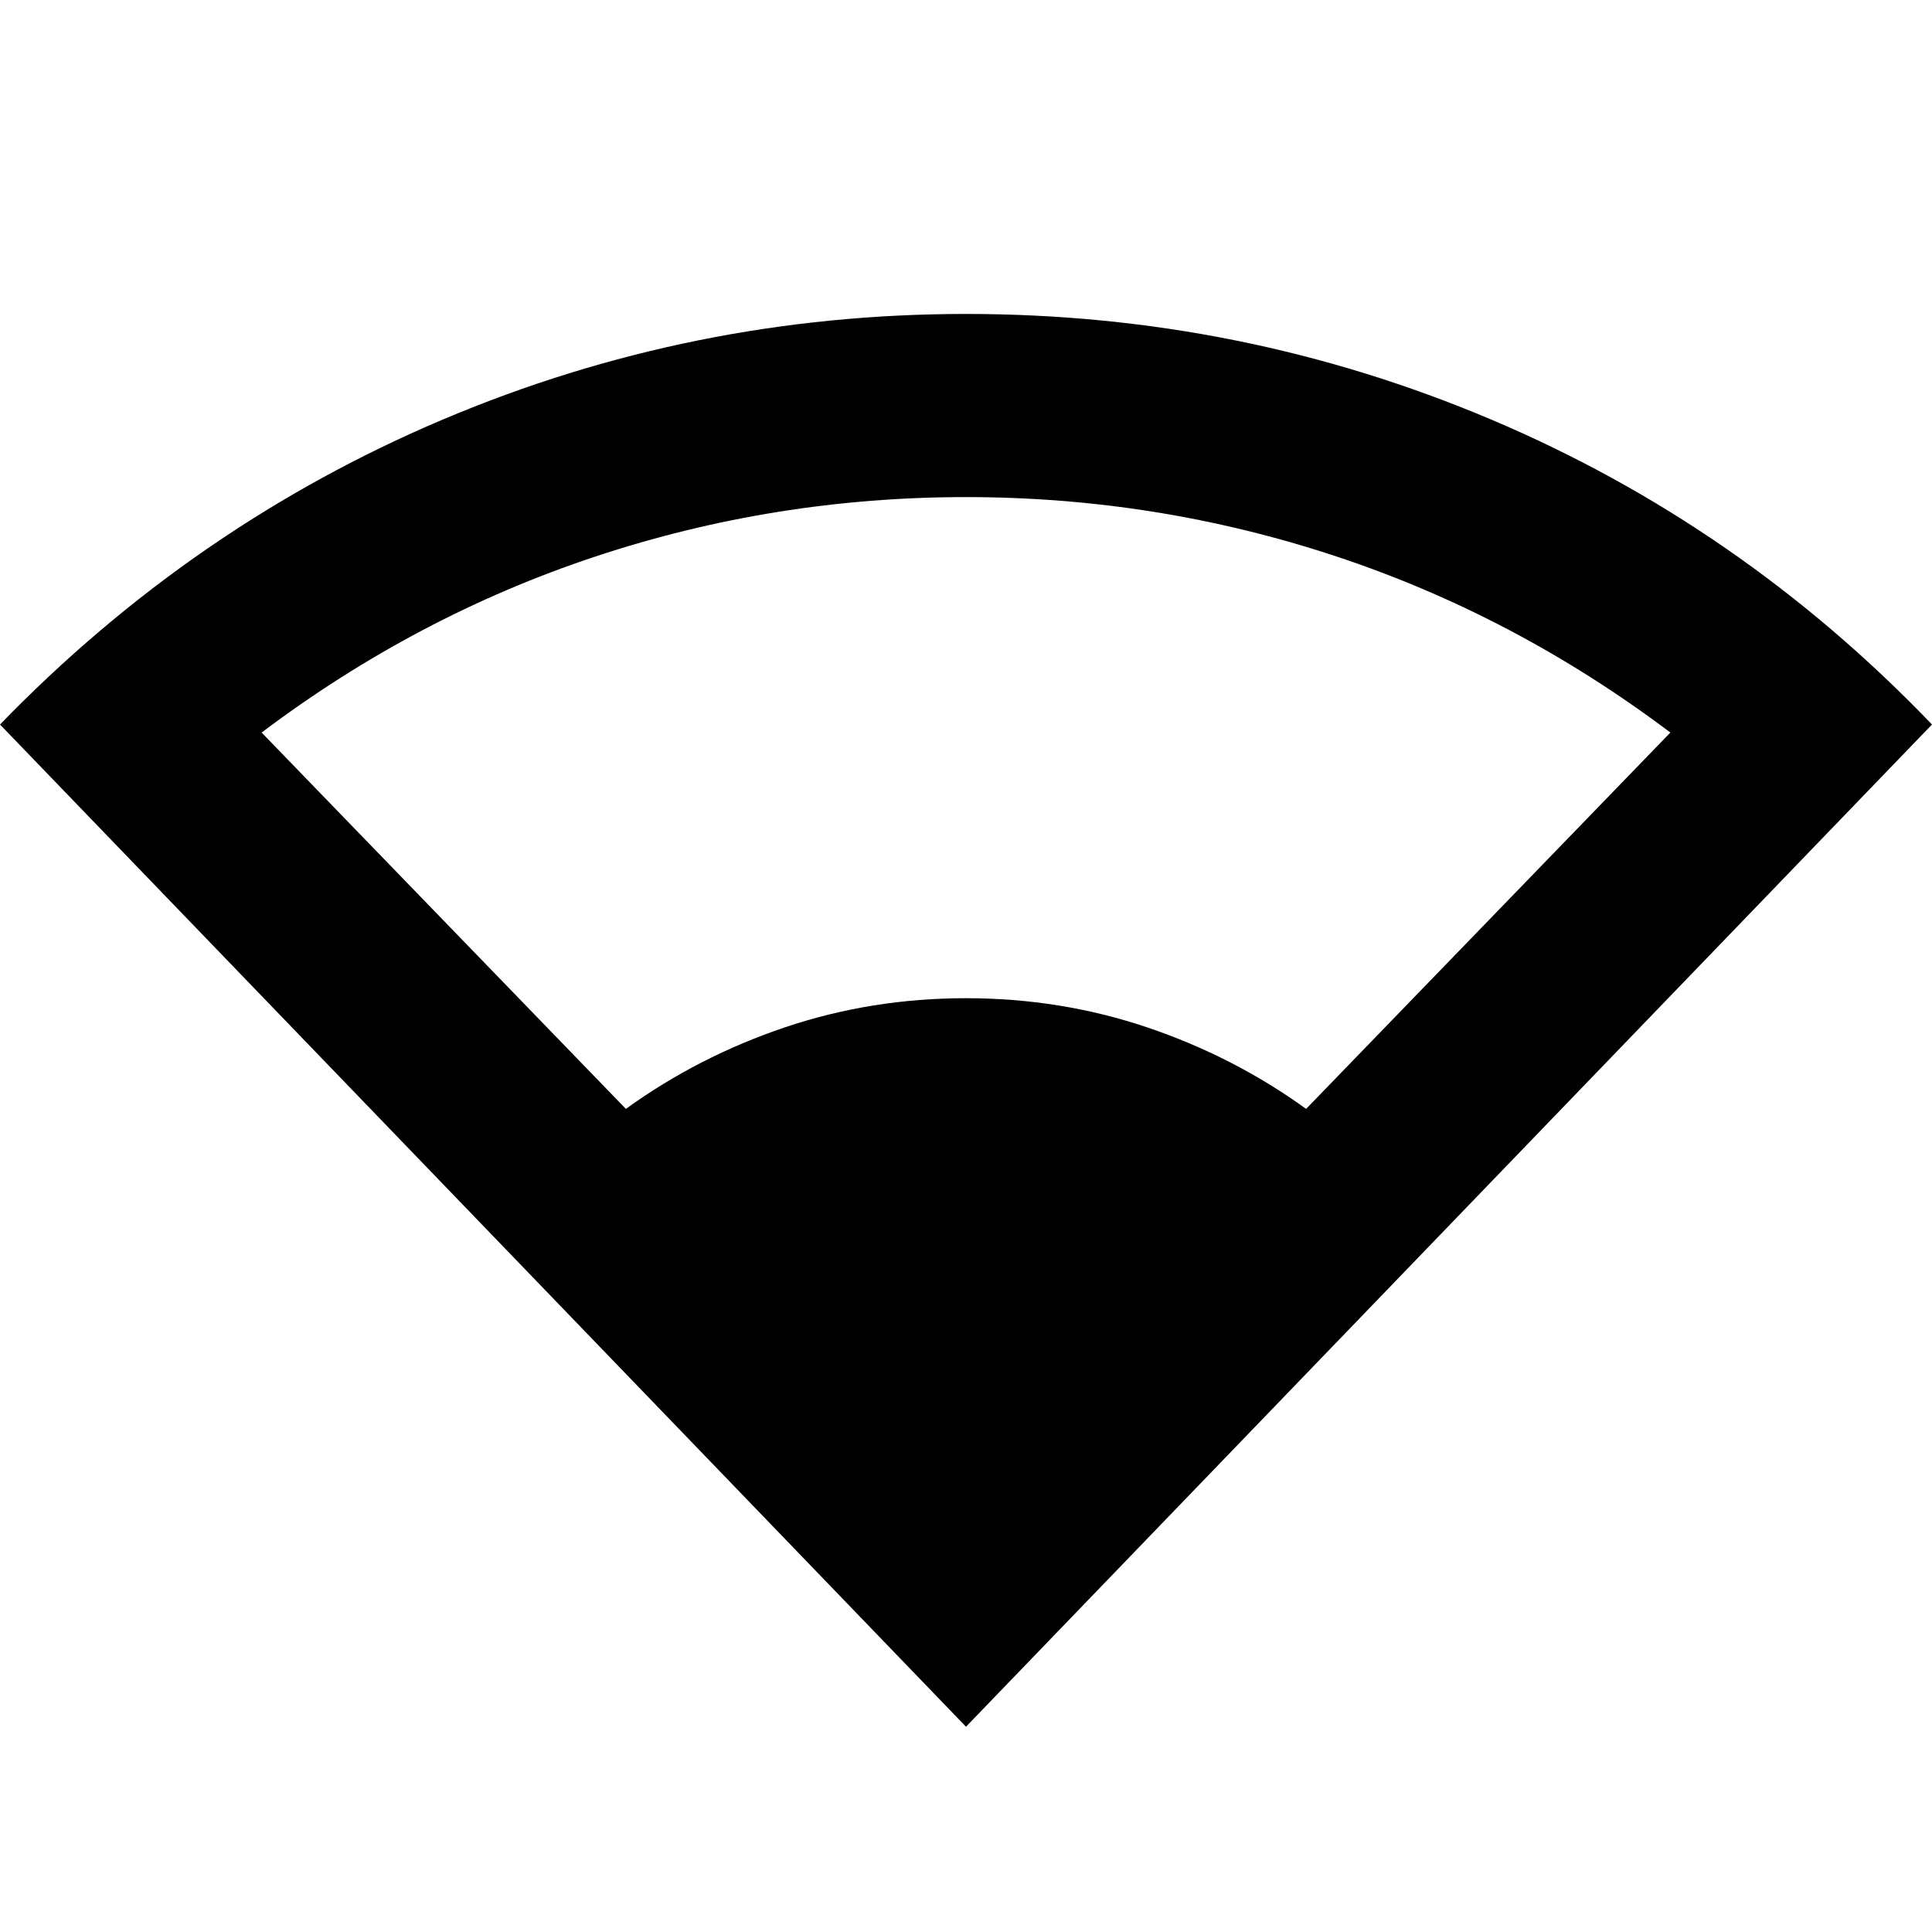 <svg xmlns="http://www.w3.org/2000/svg" height="24" width="24"><path d="M12 21.45 0 9Q2.4 6.525 5.5 5.212Q8.6 3.9 12 3.9Q15.425 3.9 18.525 5.212Q21.625 6.525 24 9ZM7.775 13.775Q8.675 13.125 9.75 12.762Q10.825 12.4 12 12.4Q13.175 12.4 14.25 12.762Q15.325 13.125 16.225 13.775L20.75 9.1Q18.825 7.65 16.6 6.912Q14.375 6.175 12 6.175Q9.625 6.175 7.4 6.912Q5.175 7.65 3.25 9.1Z"/></svg>